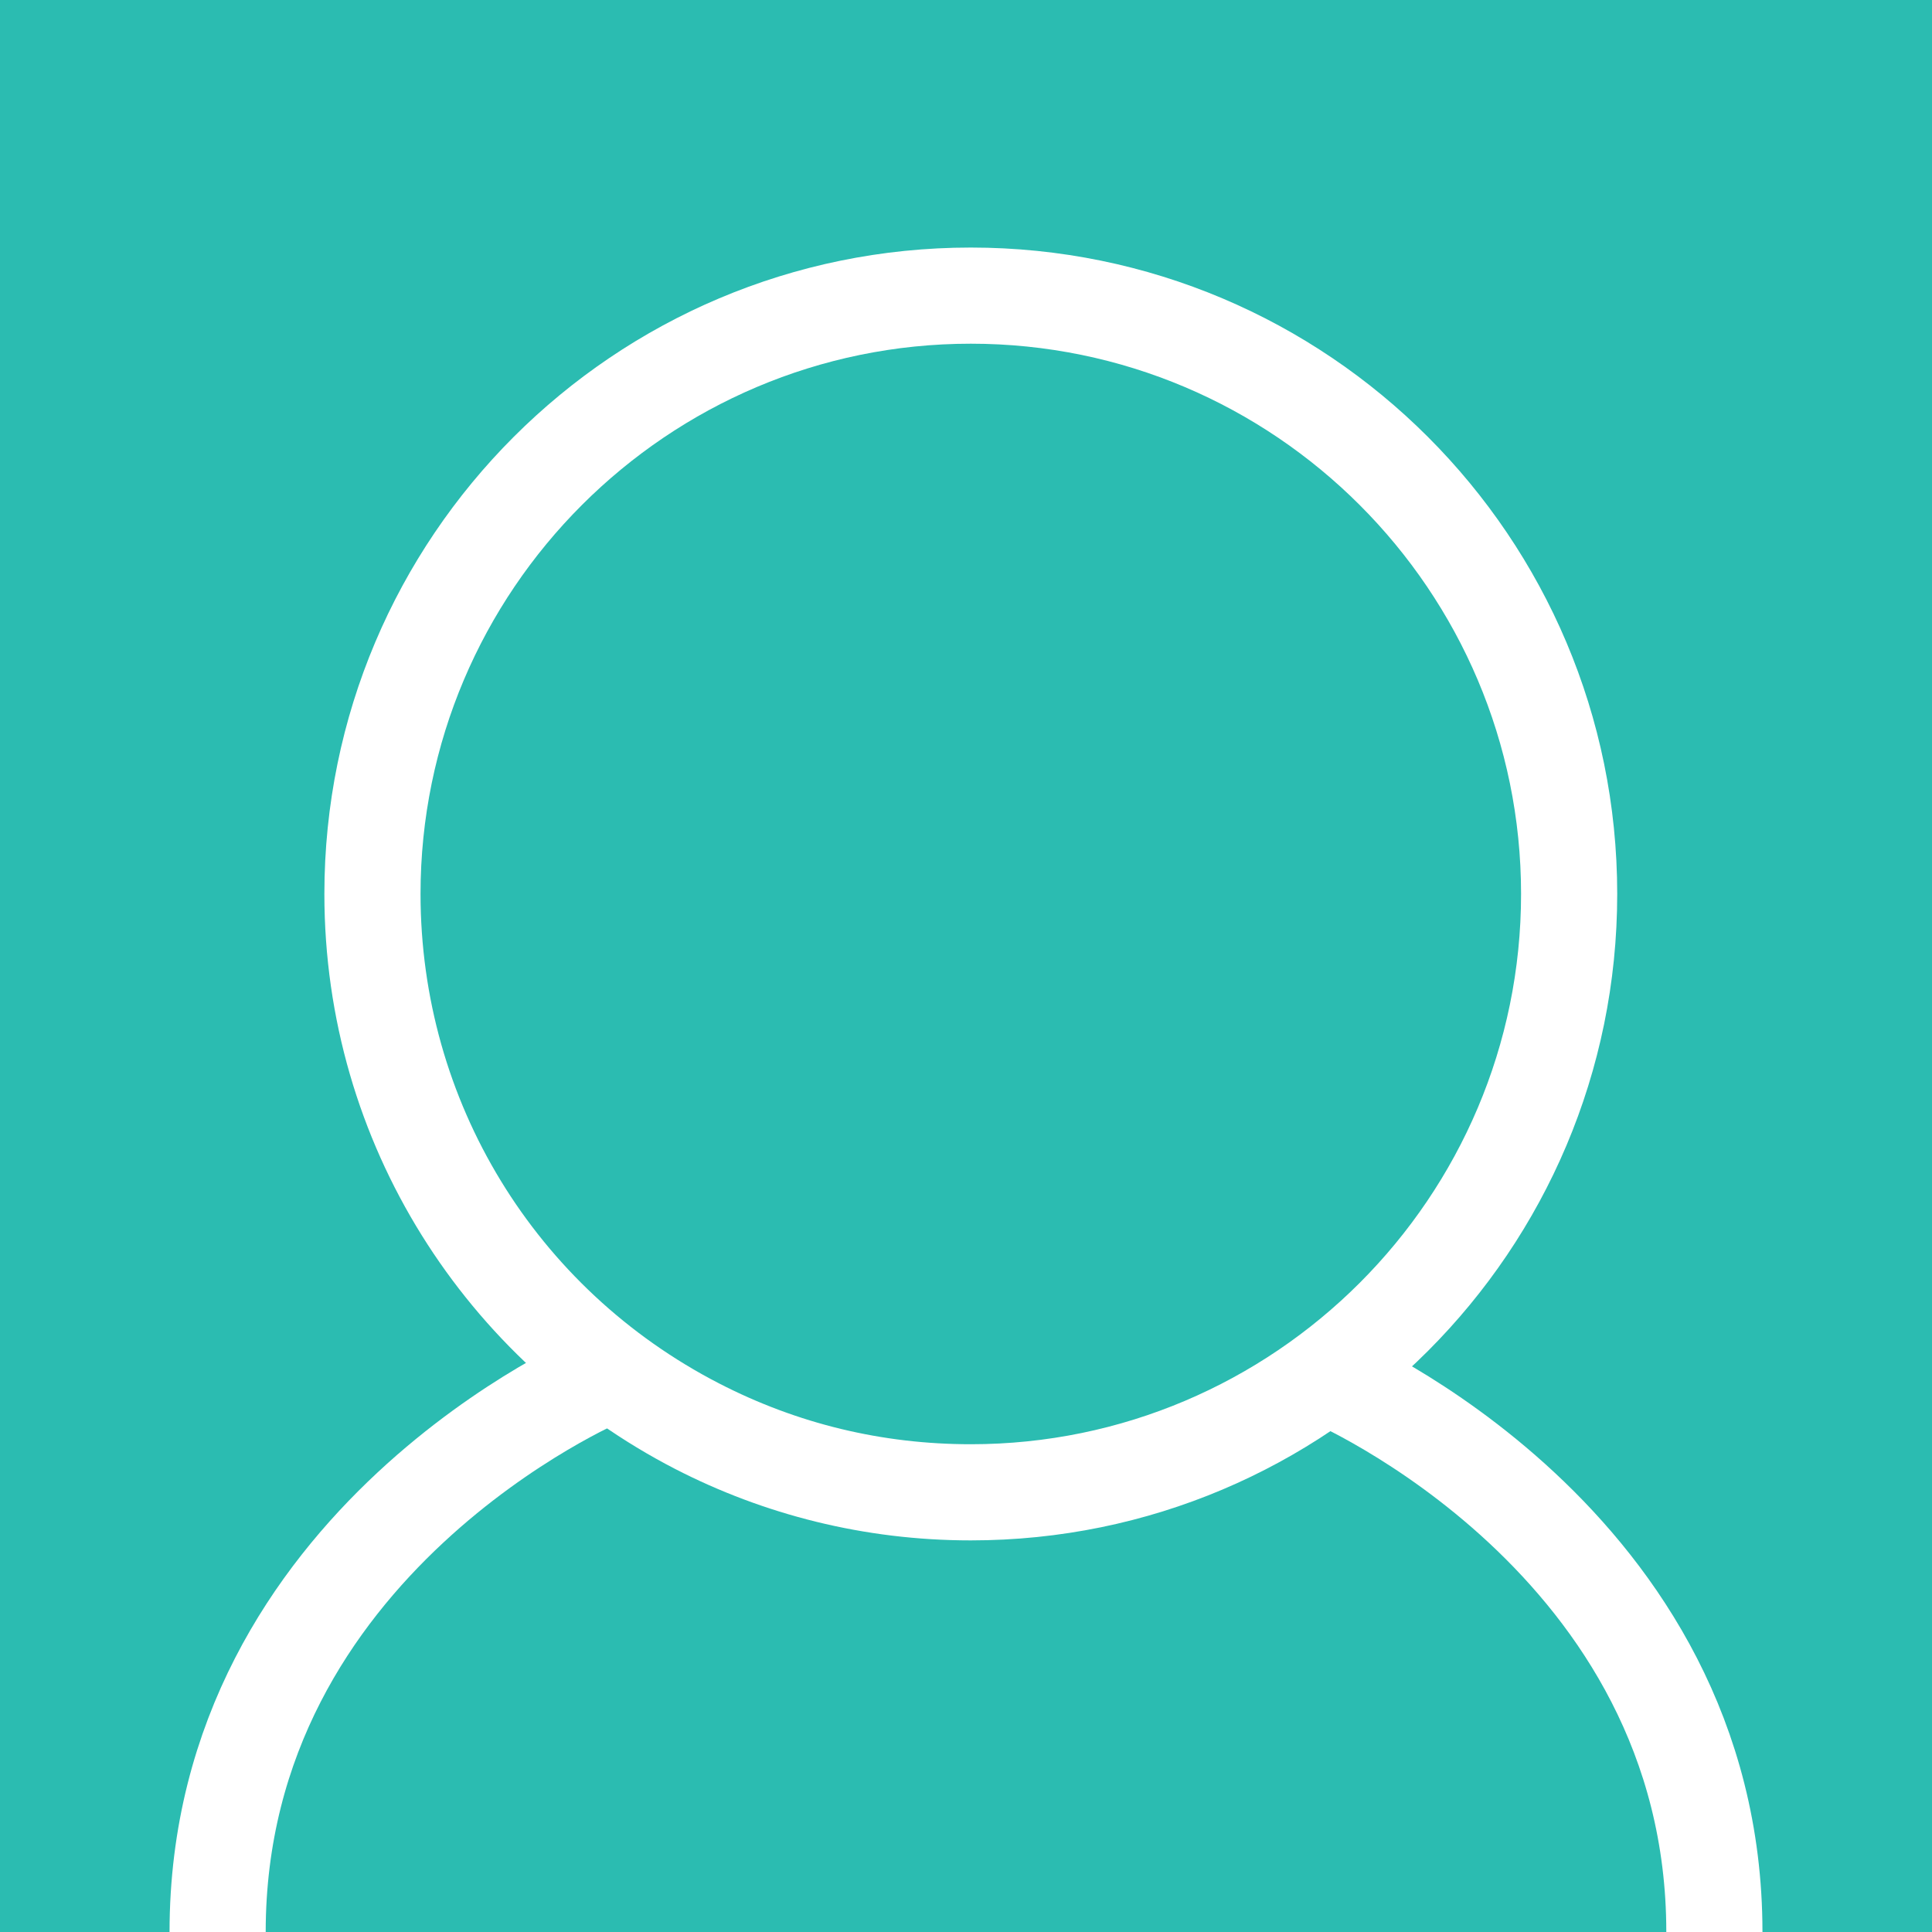 <?xml version="1.0" encoding="utf-8"?>
<!-- Generator: Adobe Illustrator 16.0.4, SVG Export Plug-In . SVG Version: 6.00 Build 0)  -->
<!DOCTYPE svg PUBLIC "-//W3C//DTD SVG 1.1//EN" "http://www.w3.org/Graphics/SVG/1.1/DTD/svg11.dtd">
<svg version="1.1" id="Layer_1" xmlns="http://www.w3.org/2000/svg" xmlns:xlink="http://www.w3.org/1999/xlink" x="0px" y="0px"
	 width="80.371px" height="80.37px" viewBox="0 0 80.371 80.37" enable-background="new 0 0 80.371 80.37" xml:space="preserve">
<rect x="0" y="0" width="80.371" height="80.37" fill="#333333" stroke="none"/>
<g>
	<polygon fill="#2BBCB1" points="80.371,0 40.186,0 0,0 0,40.185 0,80.37 40.186,80.37 80.371,80.37 80.371,40.185 	"/>
	<g>
		<g>
			<g>
				<path fill="#FFFFFF" d="M40.385,14.298c12.622,0,22.891,10.268,22.891,22.889c0,12.623-10.269,22.893-22.891,22.893
					c-3.691,0-7.215-0.852-10.472-2.53c-7.66-3.95-12.419-11.753-12.419-20.363C17.494,24.565,27.763,14.298,40.385,14.298
					 M40.385,10.298c-14.85,0-26.891,12.039-26.891,26.889c0,10.418,5.924,19.451,14.586,23.918c3.688,1.9,7.871,2.975,12.305,2.975
					c14.852,0,26.891-12.041,26.891-26.893C67.275,22.337,55.236,10.298,40.385,10.298L40.385,10.298z"/>
			</g>
		</g>
		<path fill="none" stroke="#FFFFFF" stroke-width="4" stroke-miterlimit="10" d="M25.076,57.294c0,0-16.023,6.784-16.023,23.076"/>
		<path fill="none" stroke="#FFFFFF" stroke-width="4" stroke-miterlimit="10" d="M55.295,57.294c0,0,16.023,6.784,16.023,23.076"/>
	</g>
</g>
</svg>
